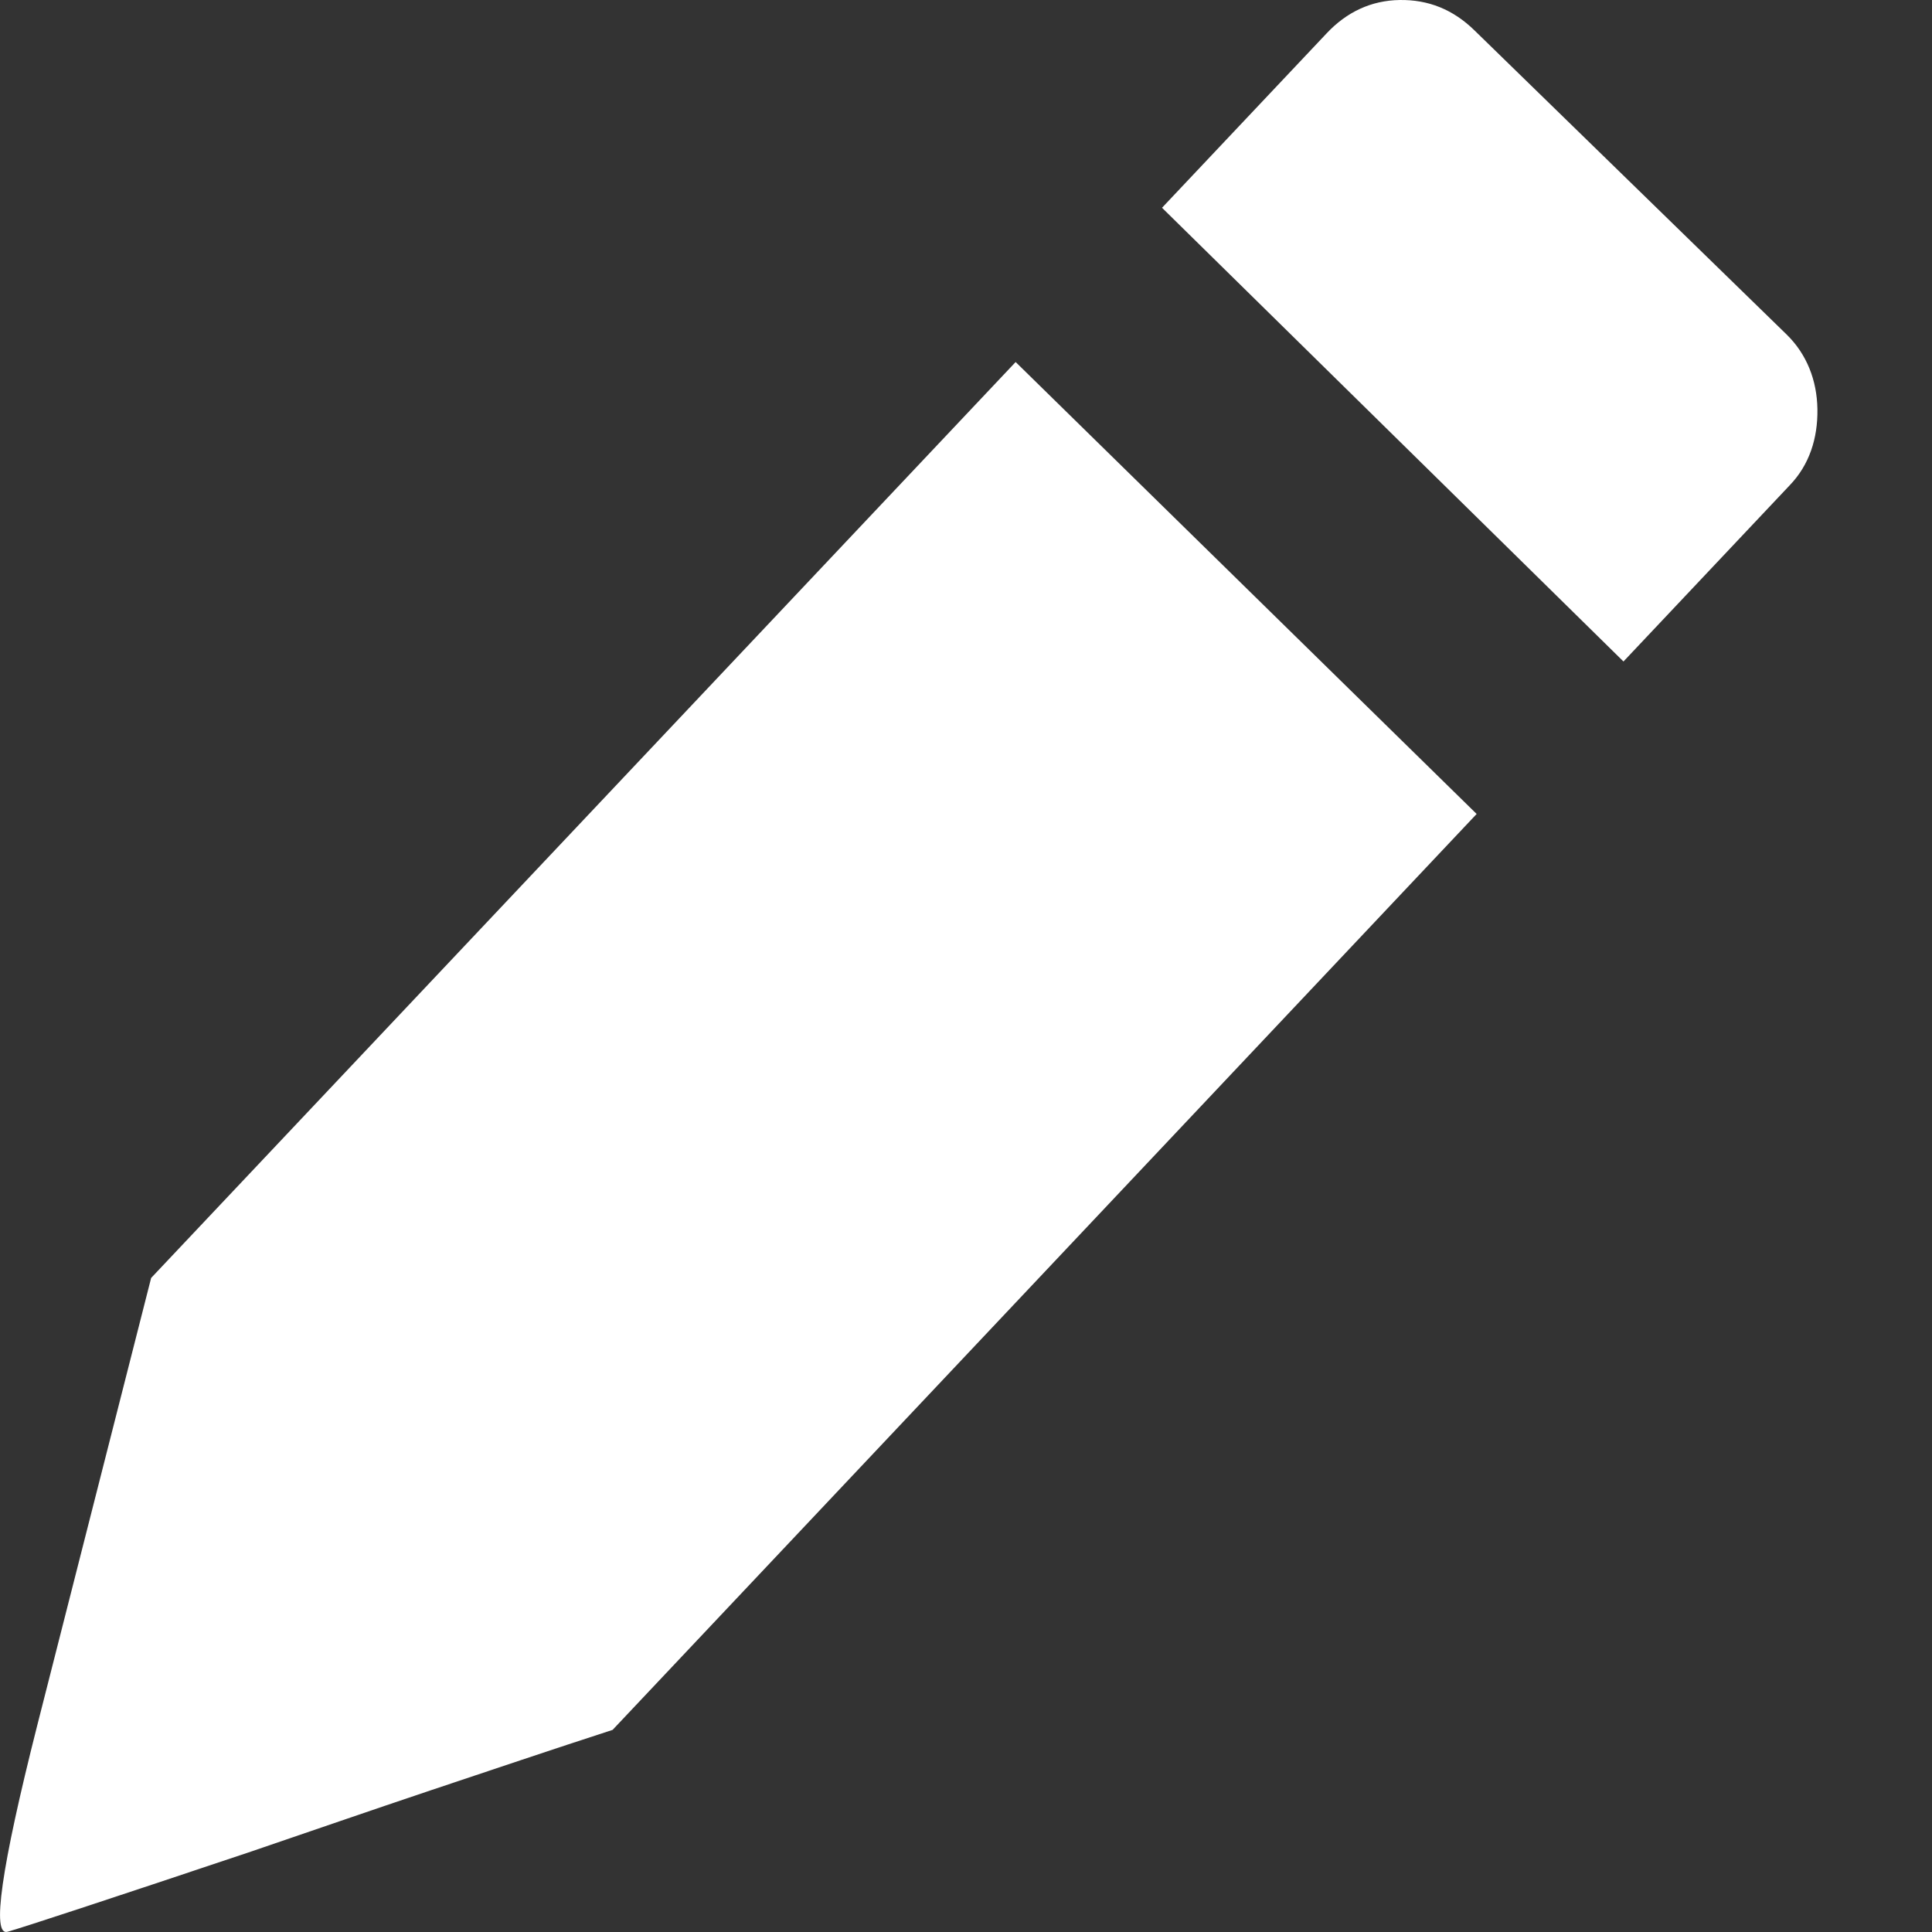 <svg xmlns="http://www.w3.org/2000/svg" width="13" height="13" viewBox="0 0 13 13" fill="none">
<rect x="0" y="0" width="13" height="13" fill="#333333" stroke="none"/>
<path d="M9.922 0.205C9.778 0.064 9.611 -0.003 9.418 9.00327e-05C9.226 0.003 9.061 0.081 8.926 0.225L7.819 1.398L10.924 4.451L12.042 3.266C12.175 3.128 12.232 2.949 12.229 2.753C12.226 2.56 12.158 2.384 12.022 2.251L9.922 0.205ZM4.122 11.64C3.712 11.773 3.304 11.911 2.897 12.047C2.486 12.185 2.079 12.326 1.671 12.465C0.706 12.788 0.165 12.966 0.052 12.998C-0.058 13.033 0.007 12.572 0.25 11.612L1.017 8.599L6.834 2.436L9.936 5.477L4.122 11.64Z" fill="white"/>
</svg>
